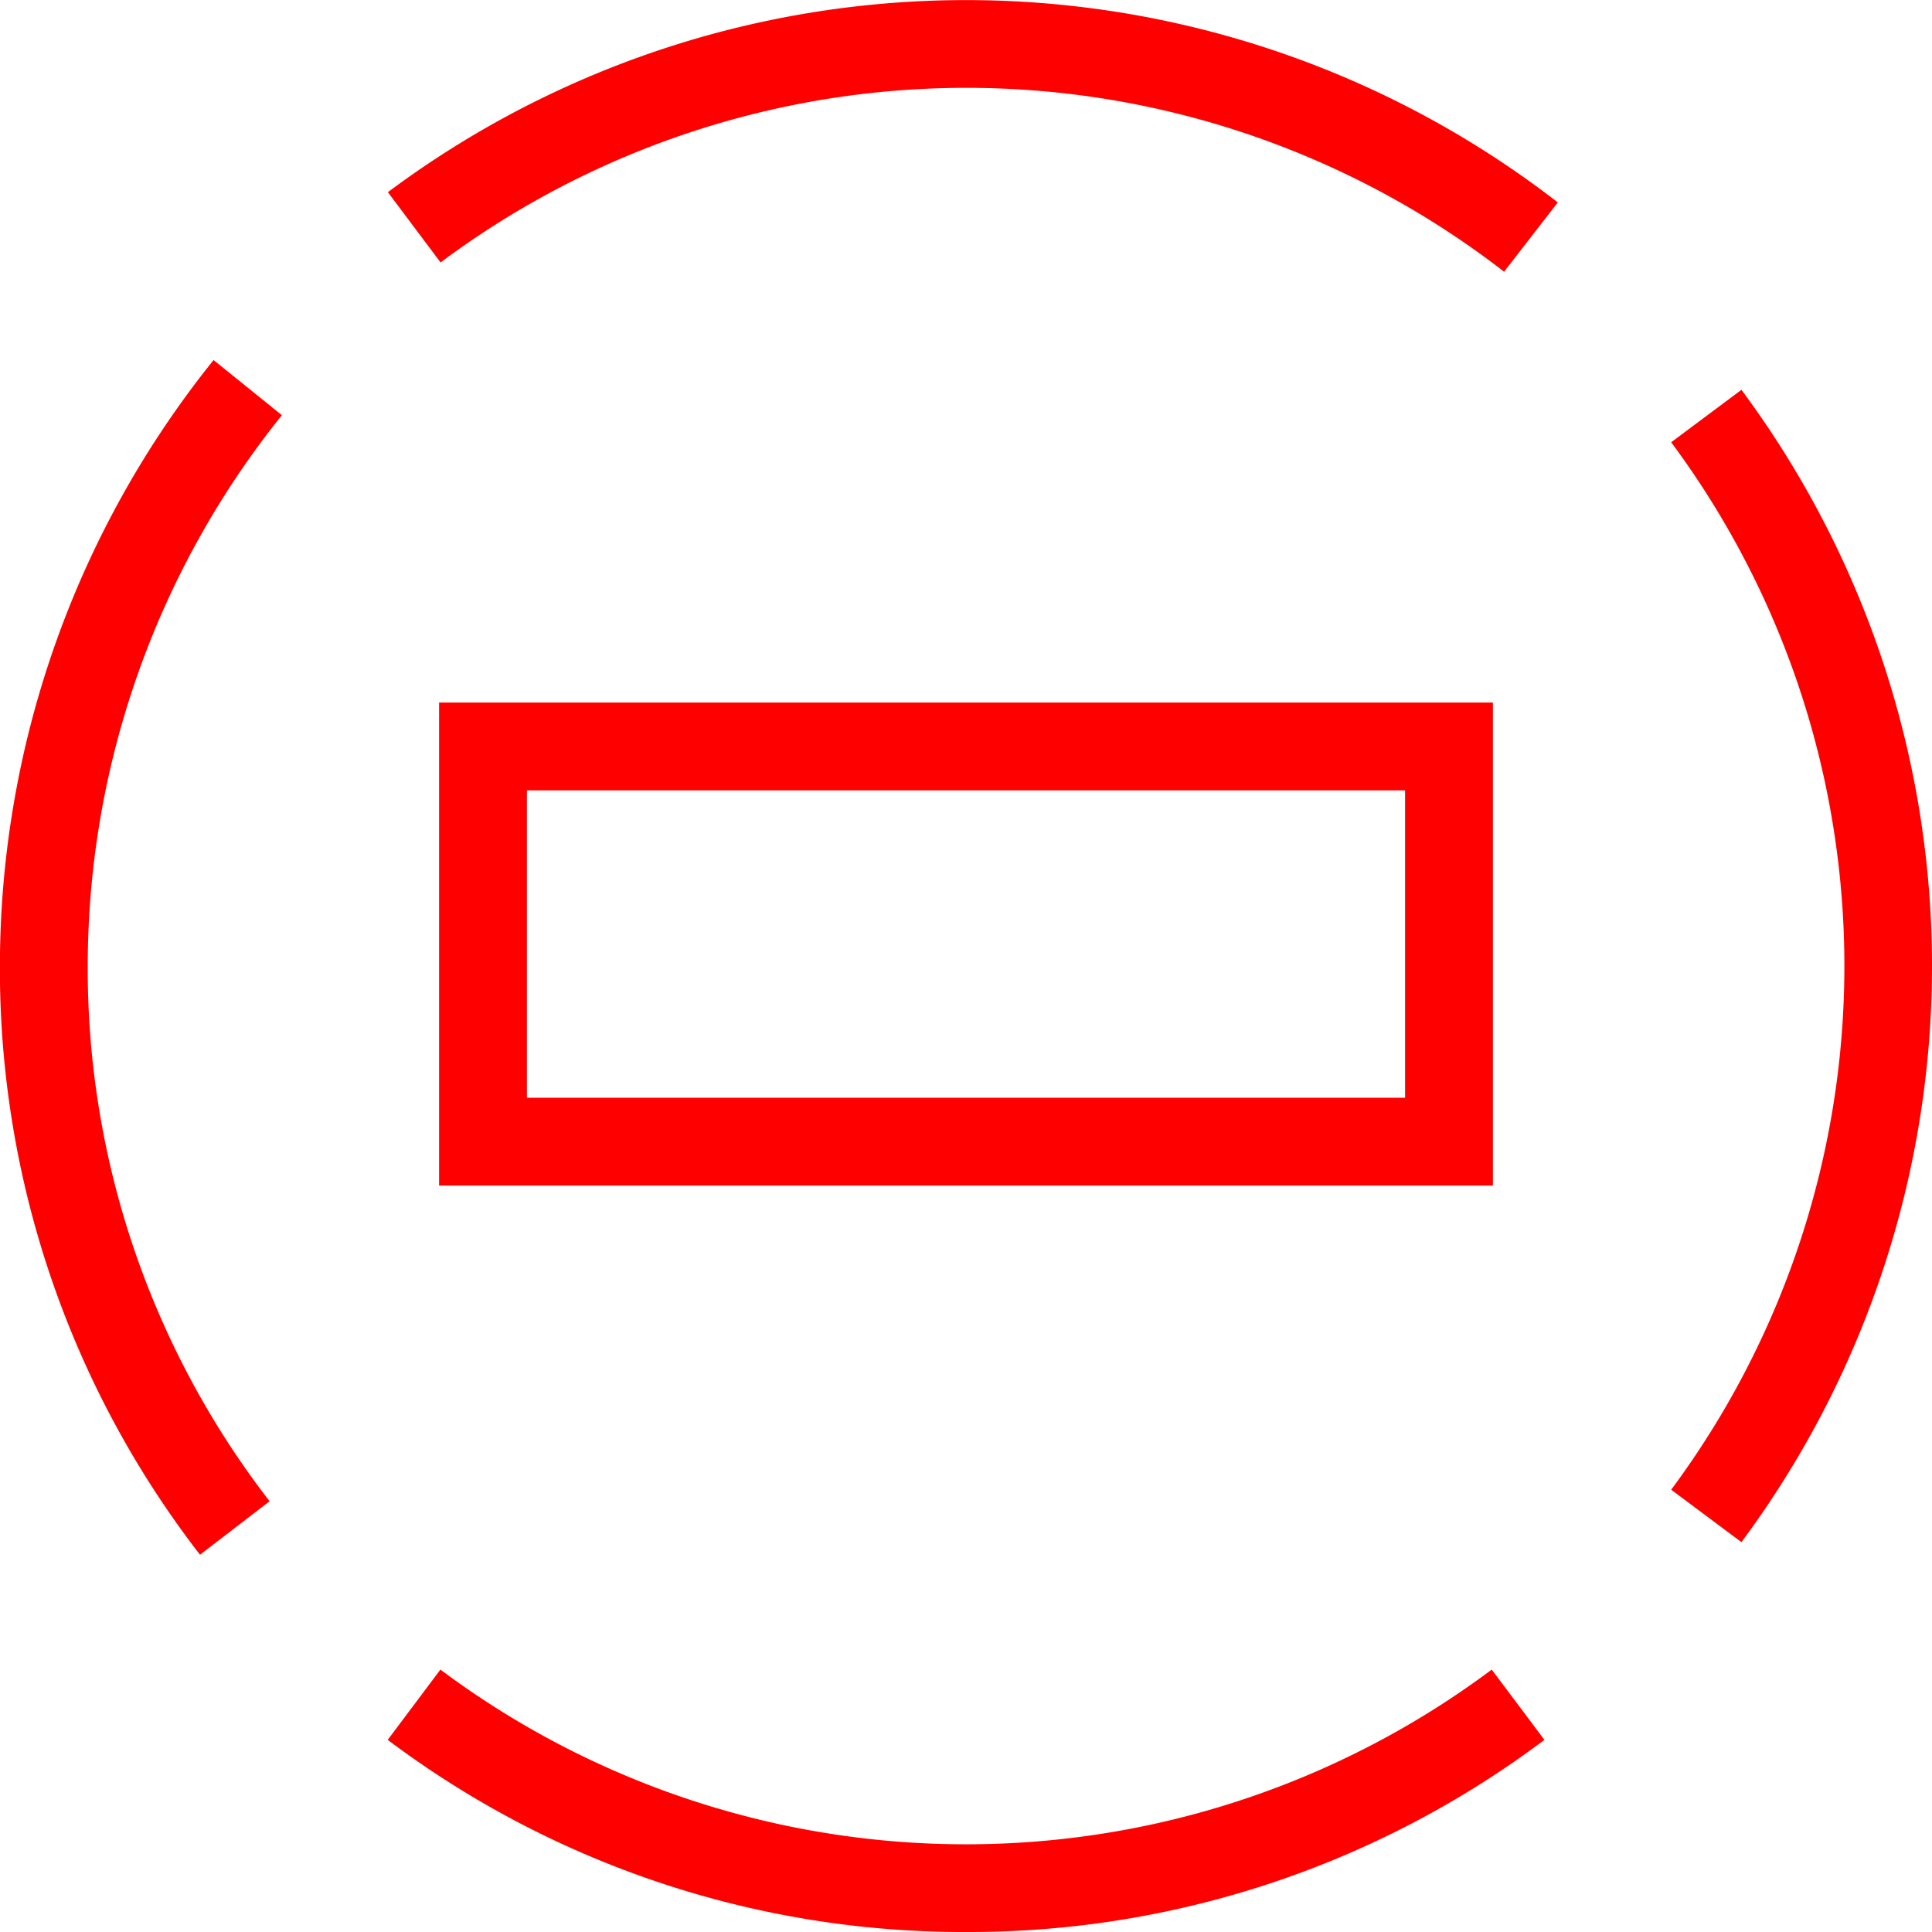 <svg xmlns="http://www.w3.org/2000/svg" width="44" height="44" viewBox="0 0 44 44">
  <g id="_060014" data-name="060014" transform="translate(-810.745 -523.287)">
    <path id="路径_139" data-name="路径 139" d="M2784.745,1713.287h-24v-11h24Zm-22-2h20v-7h-20Z" transform="translate(-1940 -1163)" fill="red"/>
    <path id="路径_140" data-name="路径 140" d="M2755.3,1721.695a21.793,21.793,0,0,1-4.557-13.408,22.05,22.05,0,0,1,4.866-13.8l1.556,1.256a20.049,20.049,0,0,0-4.422,12.545,19.81,19.81,0,0,0,4.142,12.189Z" transform="translate(-1940 -1163)" fill="red"/>
    <path id="路径_141" data-name="路径 141" d="M2772.745,1730.287a21.821,21.821,0,0,1-13.17-4.376l1.2-1.6a20,20,0,0,0,23.943,0l1.2,1.6A21.818,21.818,0,0,1,2772.745,1730.287Z" transform="translate(-1940 -1163)" fill="red"/>
    <path id="路径_142" data-name="路径 142" d="M2790.405,1721.408l-1.6-1.194a20.005,20.005,0,0,0,0-23.855l1.6-1.194a22.005,22.005,0,0,1,0,26.243Z" transform="translate(-1940 -1163)" fill="red"/>
    <path id="路径_143" data-name="路径 143" d="M2785,1692.475a20.008,20.008,0,0,0-24.221-.211l-1.2-1.6a22.007,22.007,0,0,1,26.644.233Z" transform="translate(-1940 -1163)" fill="red"/>
  </g>
</svg>
